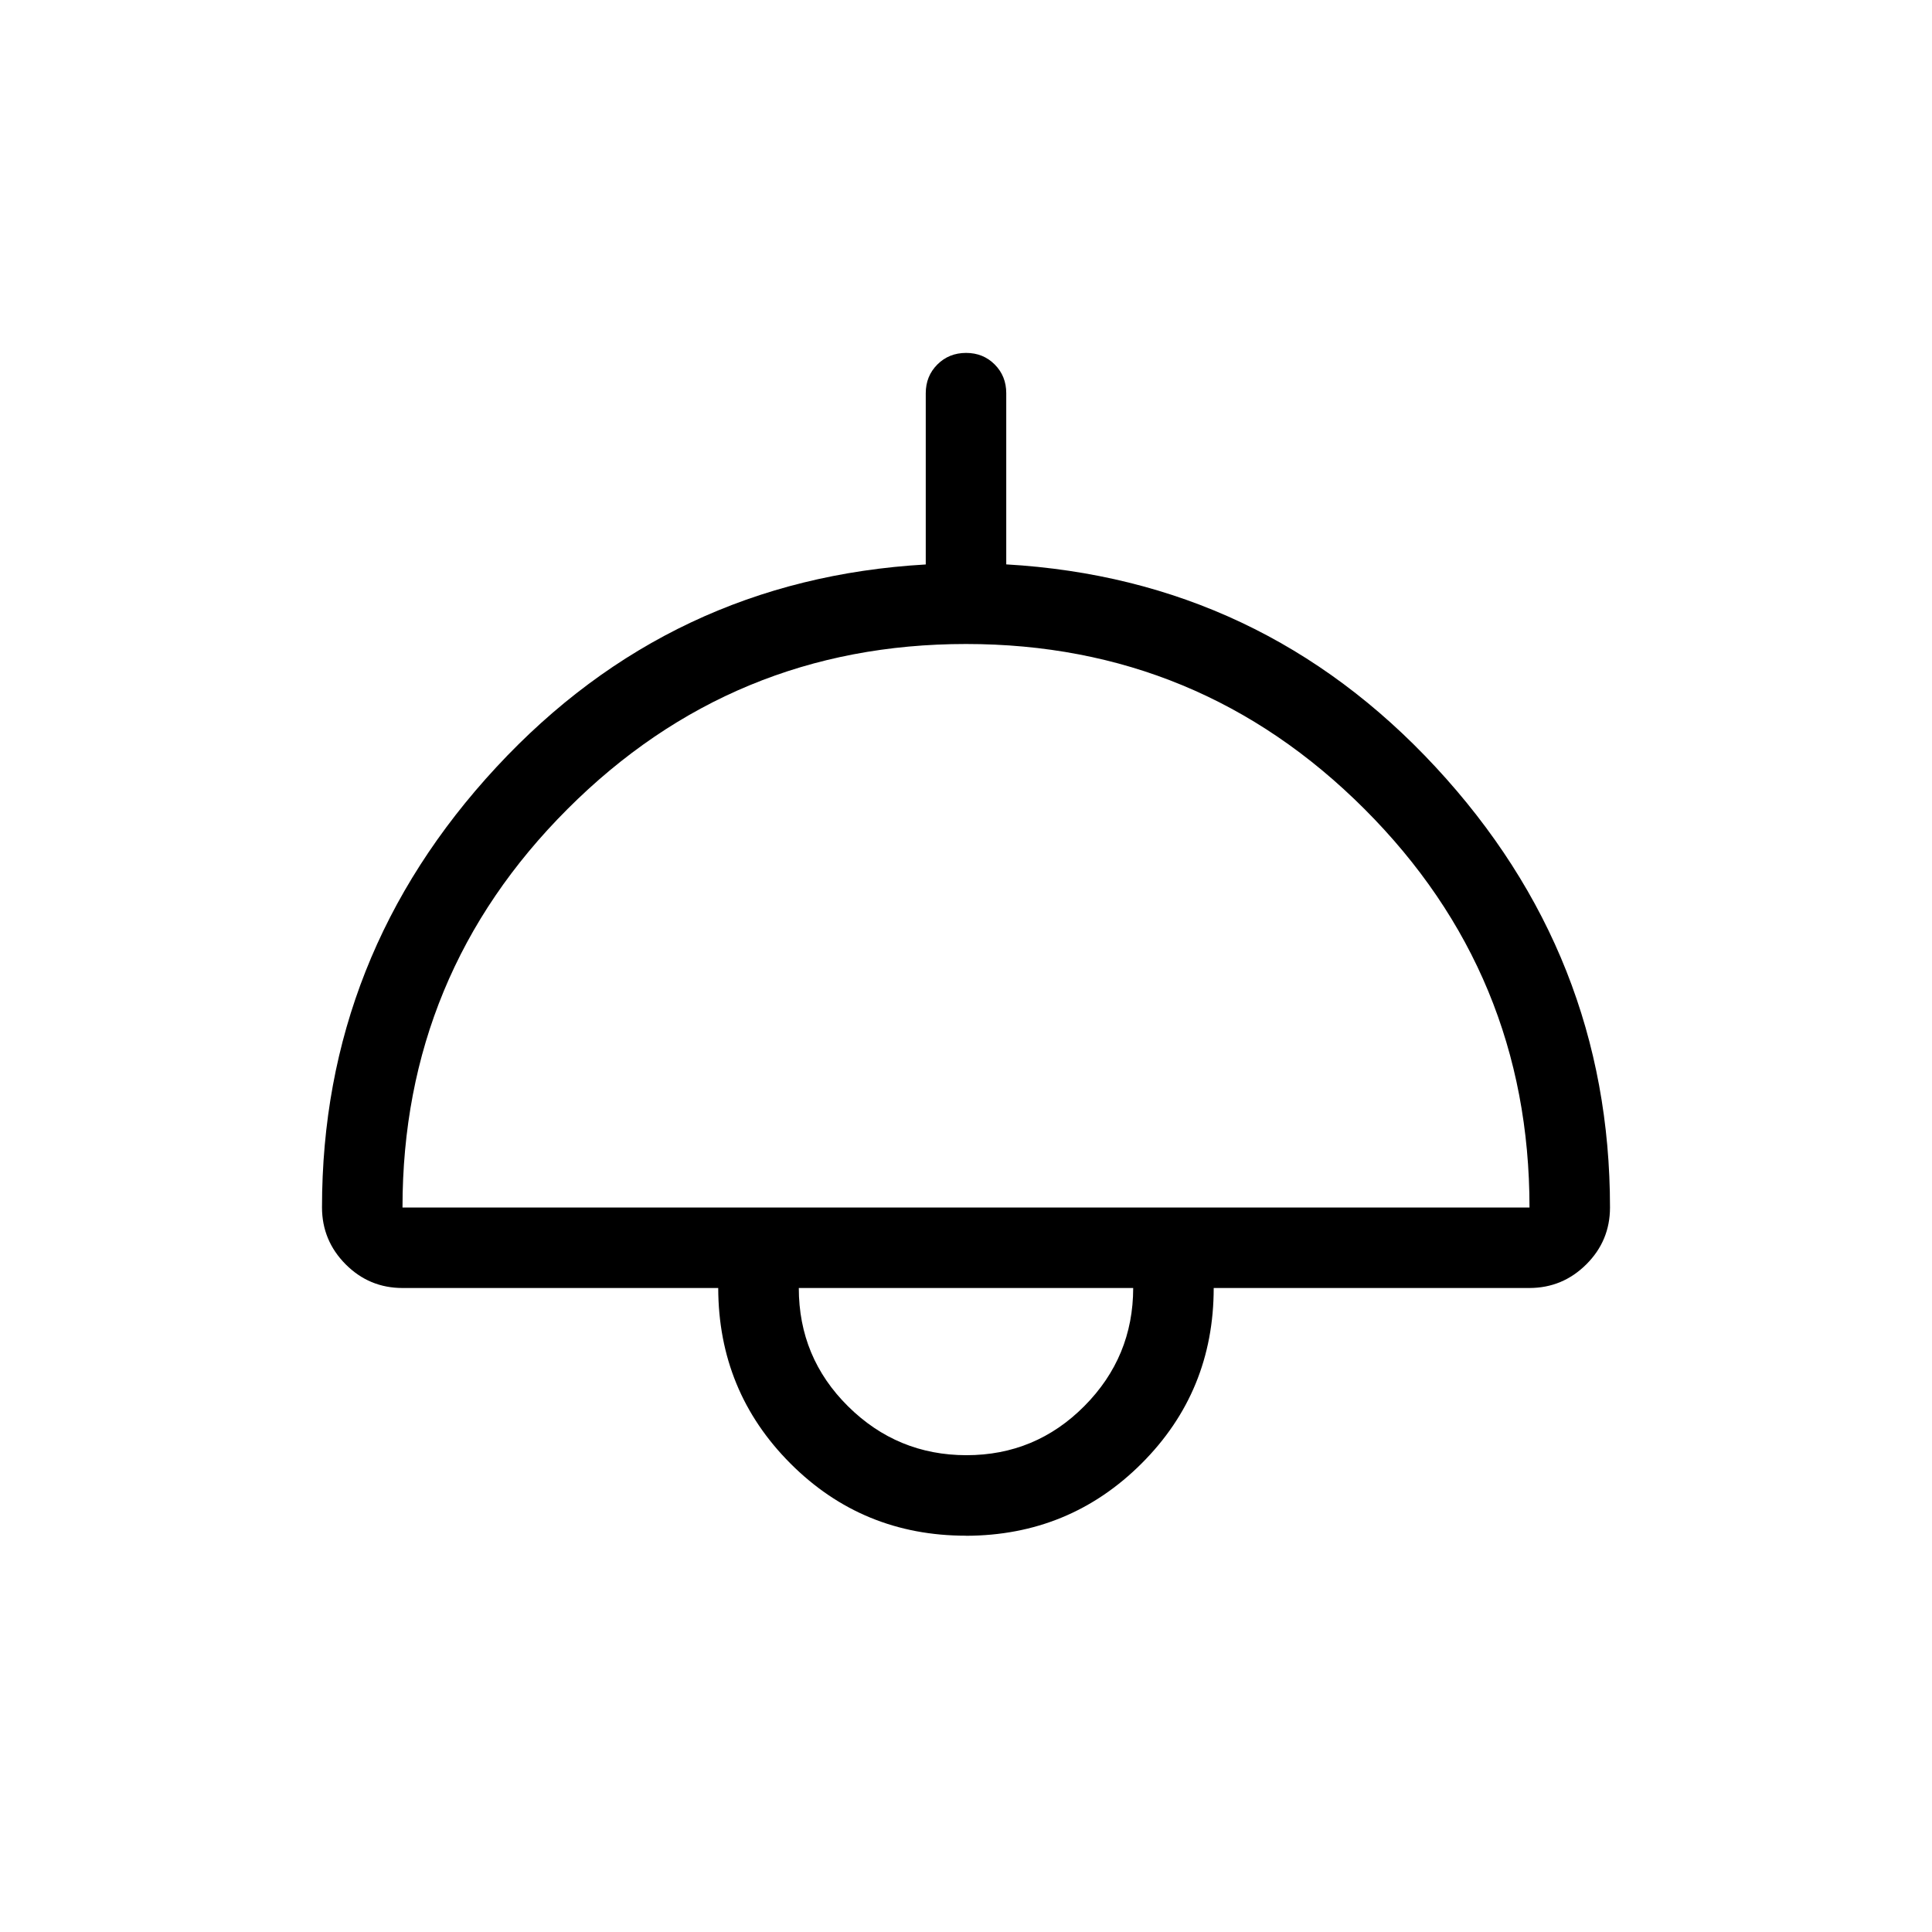<svg xmlns="http://www.w3.org/2000/svg" width="1em" height="1em" viewBox="0 0 24 24"><path fill="currentColor" d="M12 19.077q-1.285 0-2.18-.896T8.922 16H5q-.413 0-.706-.294T4 15q0-3.134 2.166-5.47T11.5 7.012V4.885q0-.213.144-.357t.357-.144t.356.144t.143.356v2.127q3.17.183 5.335 2.519T20 15q0 .413-.294.706T19 16h-3.923q0 1.285-.896 2.18T12 19.078M5 15h14q0-2.9-2.05-4.95T12 8t-4.95 2.05T5 15m7.005 3.077q.859 0 1.465-.61T14.077 16H9.923q0 .864.612 1.47t1.47.607M12 16"/></svg>